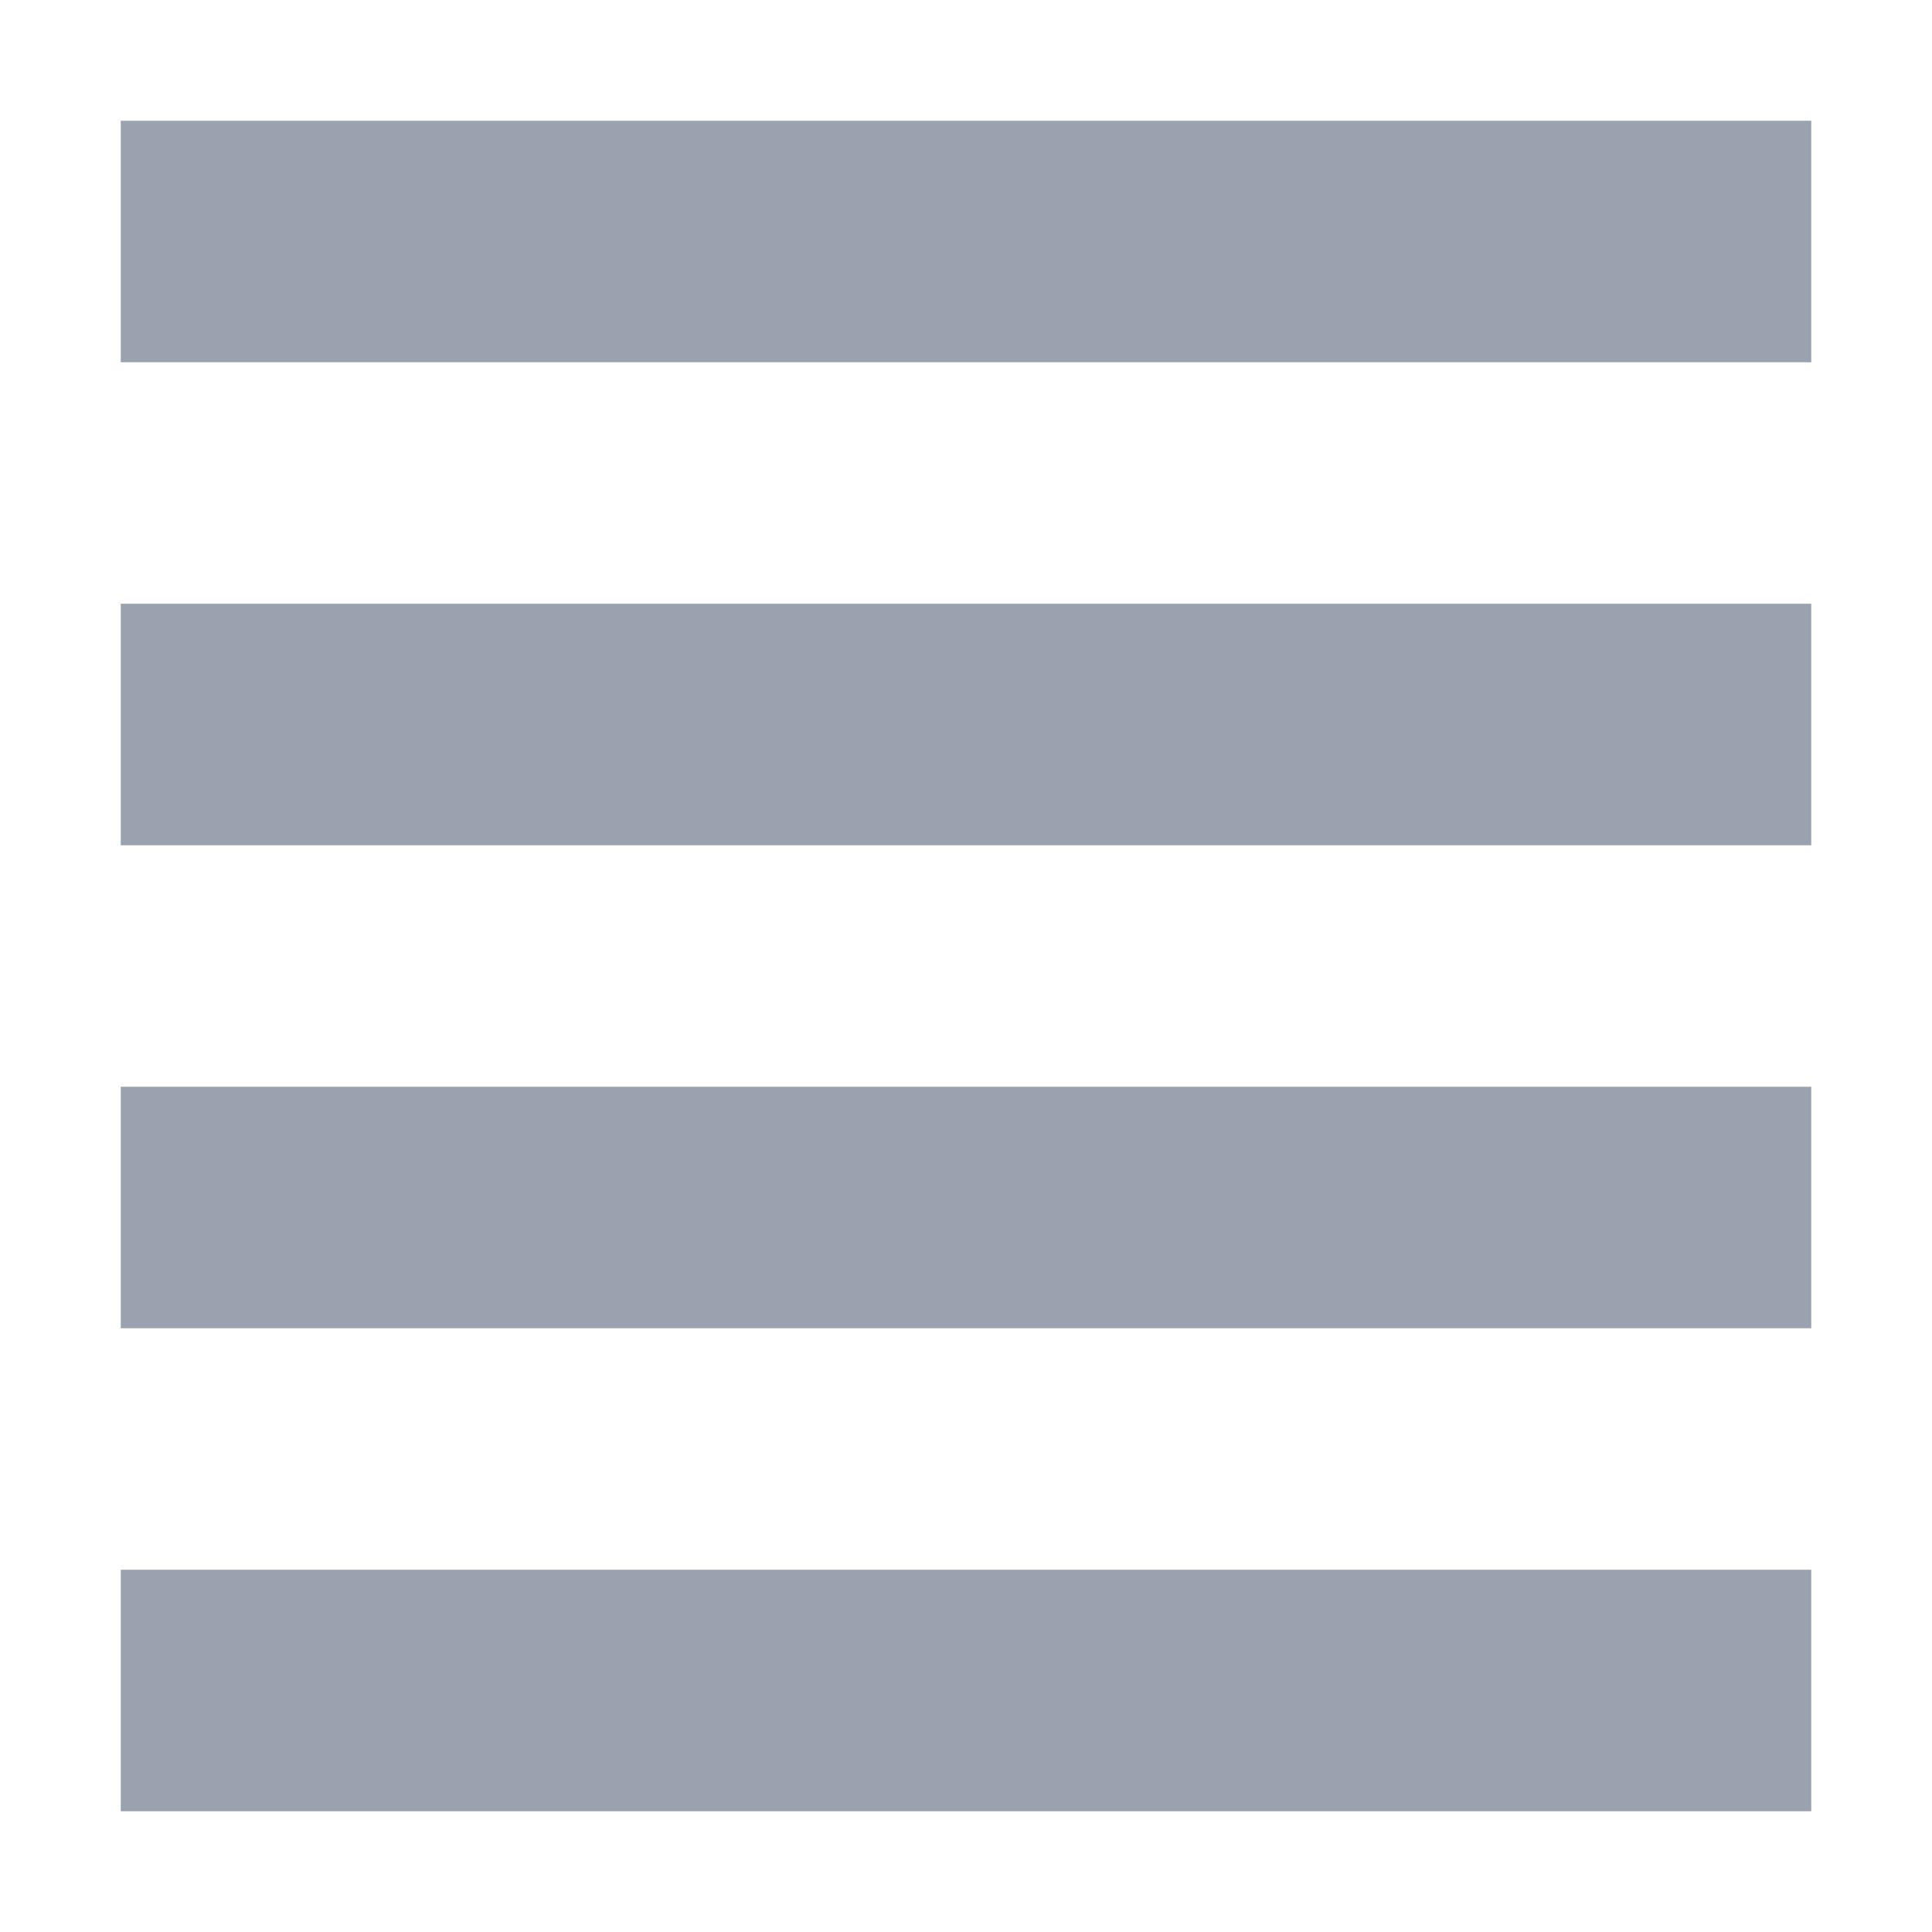 <svg xmlns="http://www.w3.org/2000/svg" width="16" height="16" version="1.1">
 <path style="fill:#9aa2af" d="M 1,1 H 15 V 3 H 1 Z"/>
 <path style="fill:#9aa2af" d="M 1,5 H 15 V 7 H 1 Z"/>
 <path style="fill:#9aa2af" d="M 1,9 H 15 V 11 H 1 Z"/>
 <path style="fill:#9aa2af" d="M 1,13 H 15 V 15 H 1 Z"/>
</svg>
